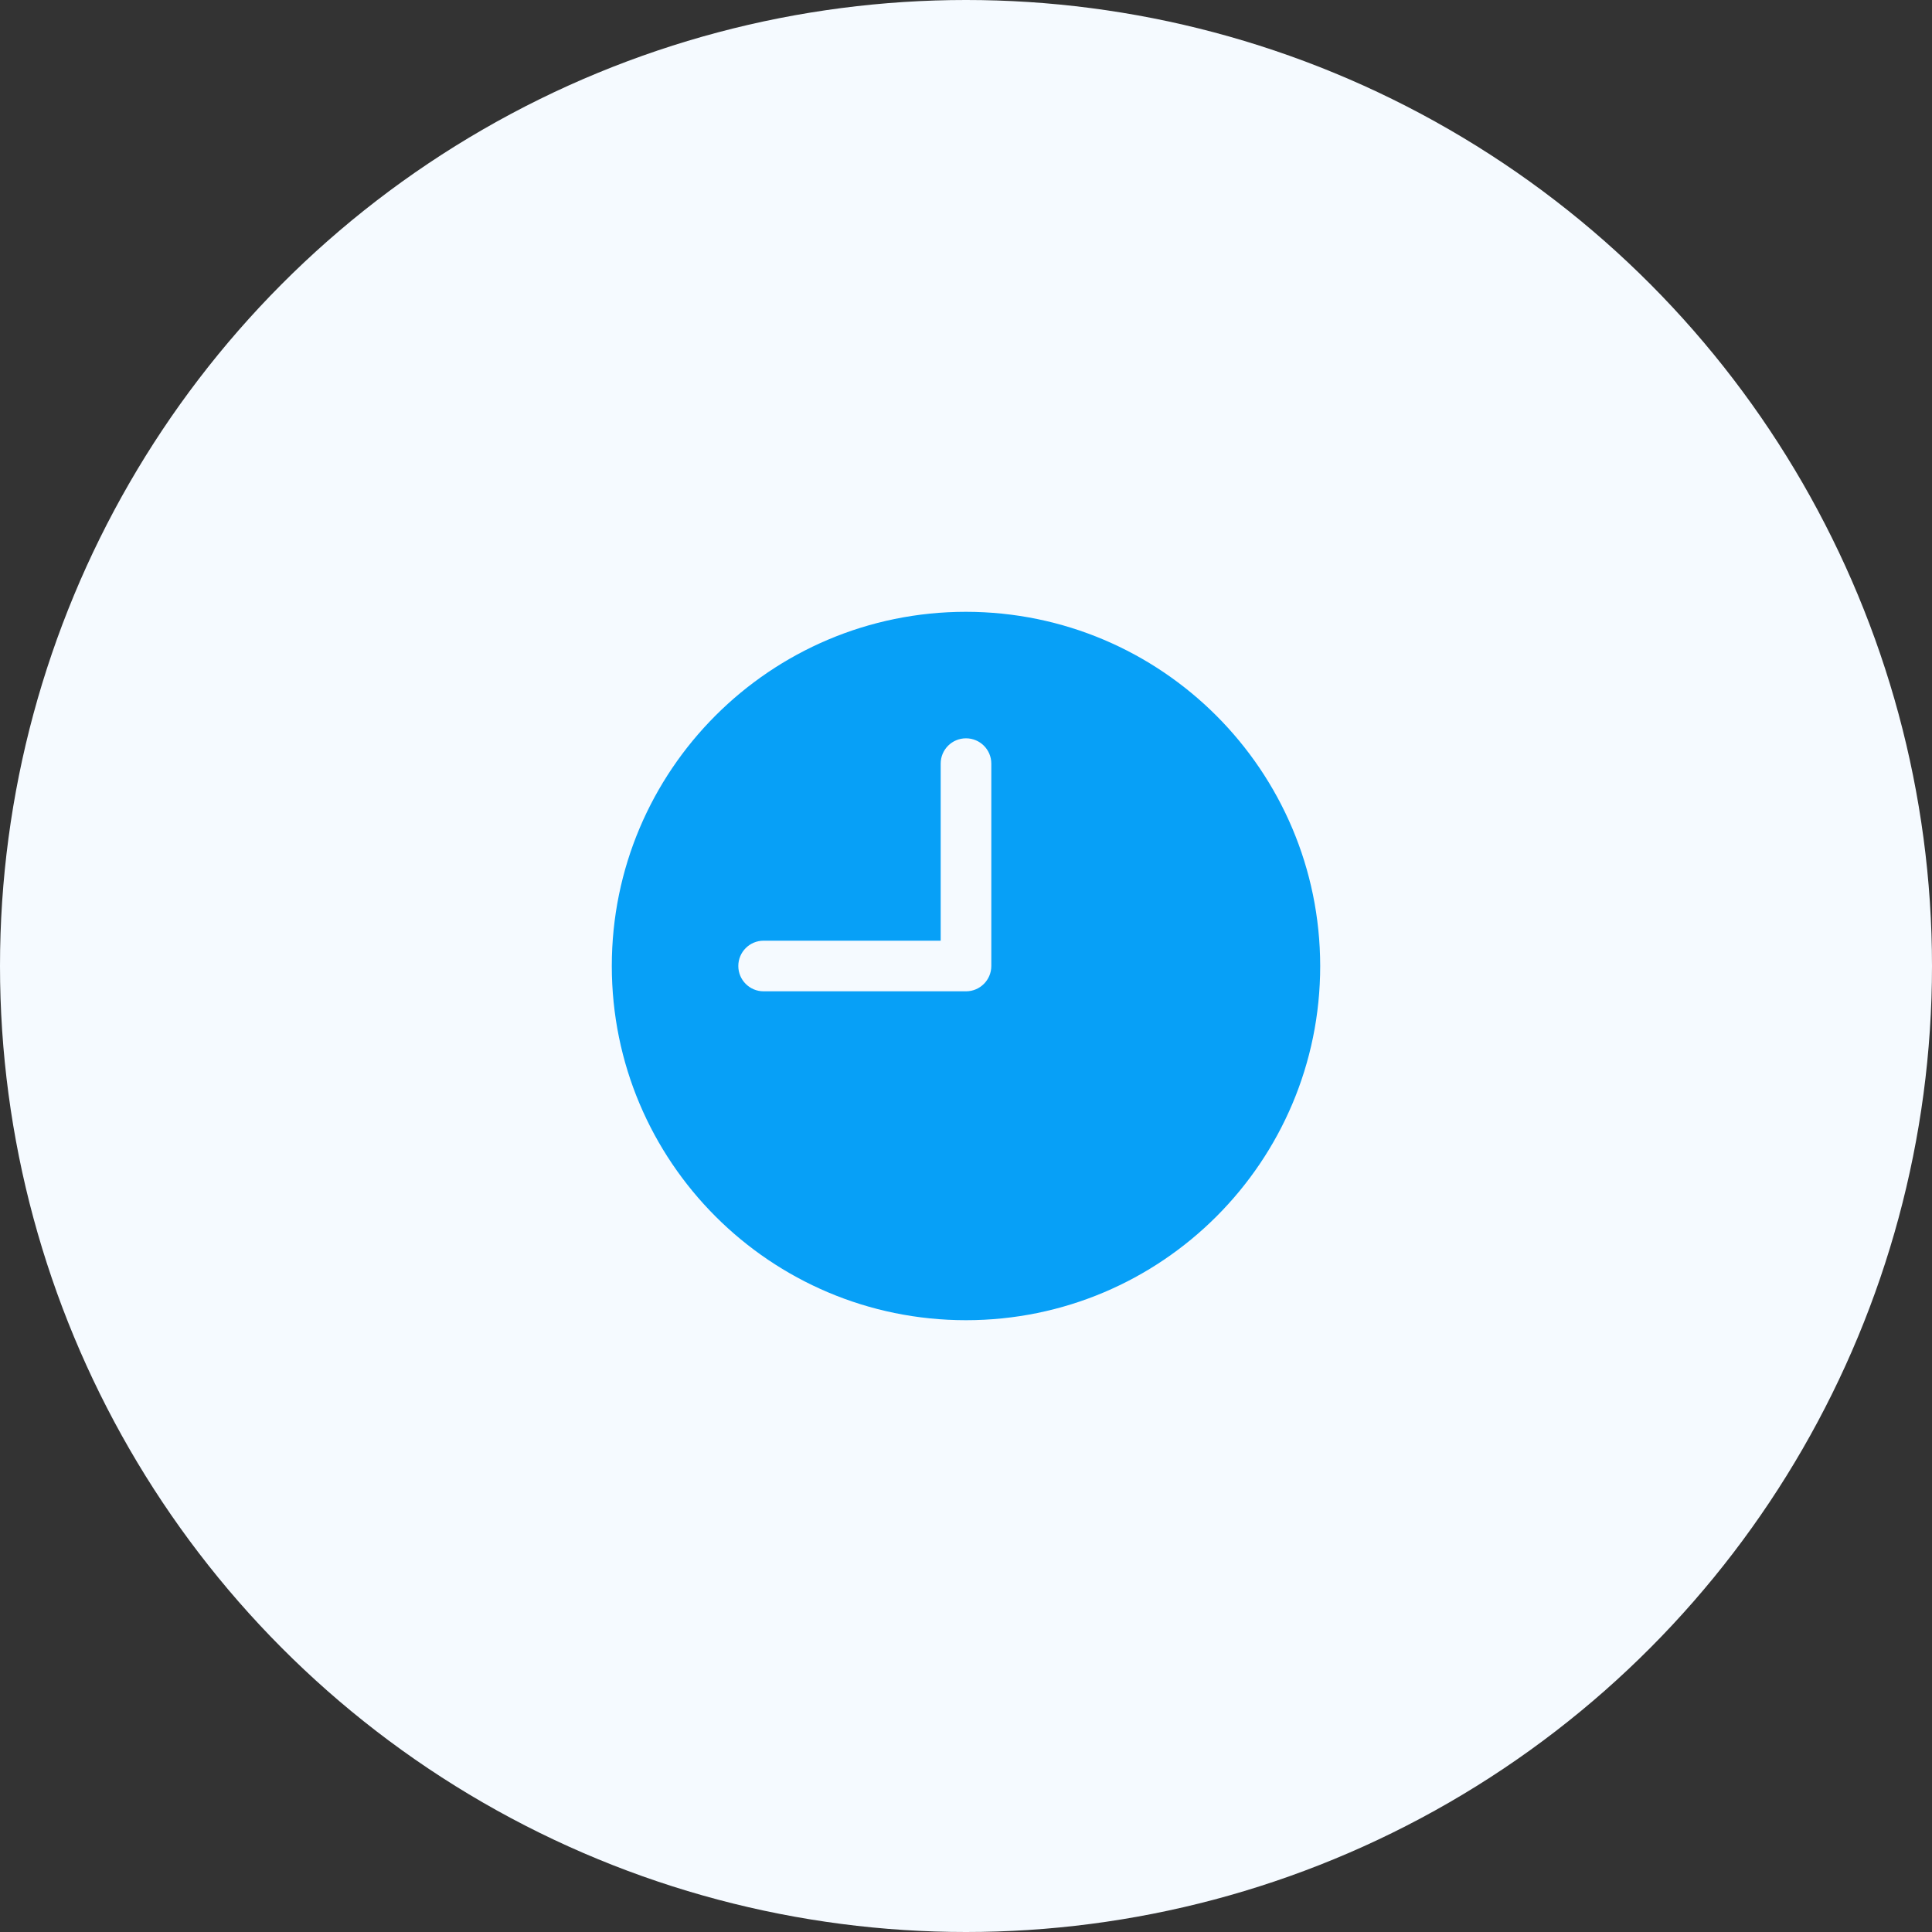 <svg width="60" height="60" viewBox="0 0 60 60" fill="none" xmlns="http://www.w3.org/2000/svg">
<rect x="0" y="0" width="60" height="60" fill="#333333" stroke="none"/>
<circle cx="30" cy="30" r="30" fill="#F5FAFF"/>
<path d="M30 19C23.925 19 19 23.925 19 30C19 36.075 23.925 41 30 41C36.075 41 41 36.075 41 30C40.993 23.928 36.072 19.006 30 19ZM30.786 30C30.786 30.434 30.434 30.786 30 30.786H23.714C23.28 30.786 22.929 30.434 22.929 30C22.929 29.566 23.28 29.214 23.714 29.214H29.214V23.714C29.214 23.28 29.566 22.929 30 22.929C30.434 22.929 30.786 23.28 30.786 23.714V30Z" fill="#07A0F7"/>
</svg>
